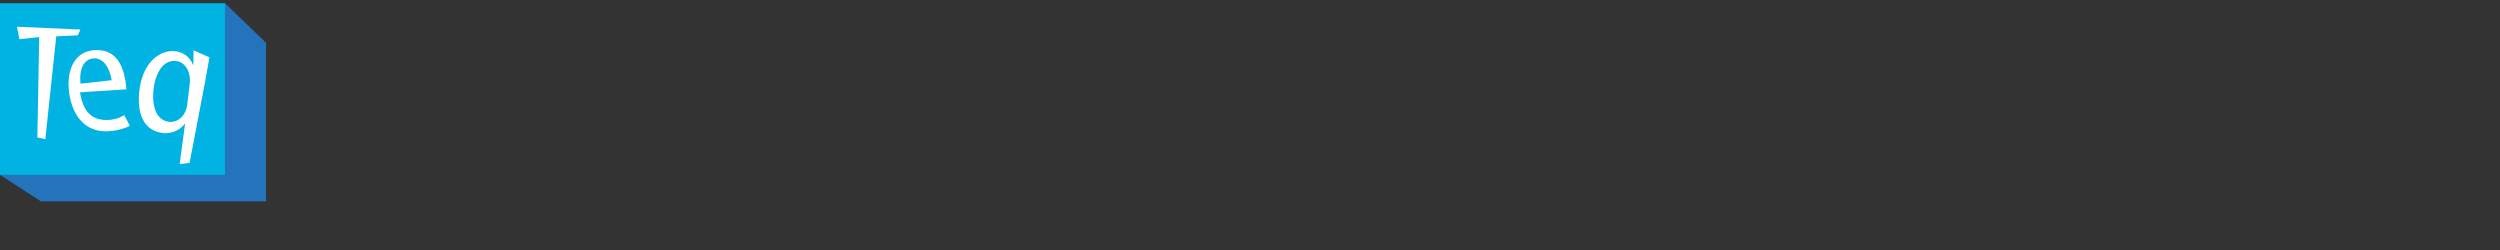 <?xml version="1.0" encoding="utf-8"?>
<!-- Generator: Adobe Illustrator 21.1.0, SVG Export Plug-In . SVG Version: 6.00 Build 0)  -->
<svg version="1.1" id="Layer_1" xmlns="http://www.w3.org/2000/svg" xmlns:xlink="http://www.w3.org/1999/xlink" x="0px" y="0px"
	 viewBox="0 0 100 10" style="enable-background:new 0 0 100 10;" xml:space="preserve">
<rect x="0" y="0" width="100" height="10" fill="#333333" stroke="none"/>
<style type="text/css">
	.st0{fill:#00B3E3;}
	.st1{fill:#2374BA;}
	.st2{fill:#FFFFFF;}
</style>
<g>
	<rect y="0.128" class="st0" width="8.999" height="6.869"/>
	<polygon class="st1" points="8.999,0.128 8.999,6.997 0,6.997 1.637,8.054 10.641,8.054 10.641,1.713 	"/>
	<polygon class="st2" points="1.495,5.497 1.568,1.484 0.776,1.567 0.678,1.069 3.216,1.181 3.112,1.414 2.251,1.452 1.813,5.568 	
		"/>
	<g>
		<path class="st2" d="M5.192,5.027c-0.14,0.092-0.41,0.169-0.679,0.207C3.386,5.392,2.919,4.575,2.787,3.843
			c-0.165-0.918,0.124-1.722,0.901-1.83c0.03-0.004,0.067-0.003,0.095-0.007c0.789-0.051,1.105,0.51,1.225,1.178
			c0.025,0.134,0.033,0.219,0.048,0.388L3.201,3.693C3.35,4.692,3.895,4.82,4.345,4.797c0.036-0.005,0.073-0.003,0.111-0.009
			C4.688,4.755,4.854,4.68,4.967,4.604L5.192,5.027z M4.469,3.207C4.365,2.622,4.082,2.287,3.703,2.34
			C3.274,2.4,3.17,2.901,3.221,3.348L4.469,3.207z"/>
		<path class="st2" d="M7.187,6.568L7.4,4.966L7.378,4.963c-0.15,0.216-0.498,0.411-0.891,0.356
			c-0.923-0.13-1.024-1.105-0.882-1.894c0.181-1.008,0.857-1.453,1.431-1.373c0.277,0.039,0.546,0.195,0.685,0.543l0.014,0.002
			l0.008-0.584l0.636,0.28L8.21,3.237L7.585,6.512L7.187,6.568z M7.586,3.386C7.649,2.915,7.44,2.497,7.055,2.443
			c-0.473-0.066-0.783,0.378-0.892,0.98c-0.094,0.526-0.05,1.362,0.59,1.451C7,4.91,7.424,4.745,7.493,4.156L7.586,3.386z"/>
	</g>
</g>
</svg>
